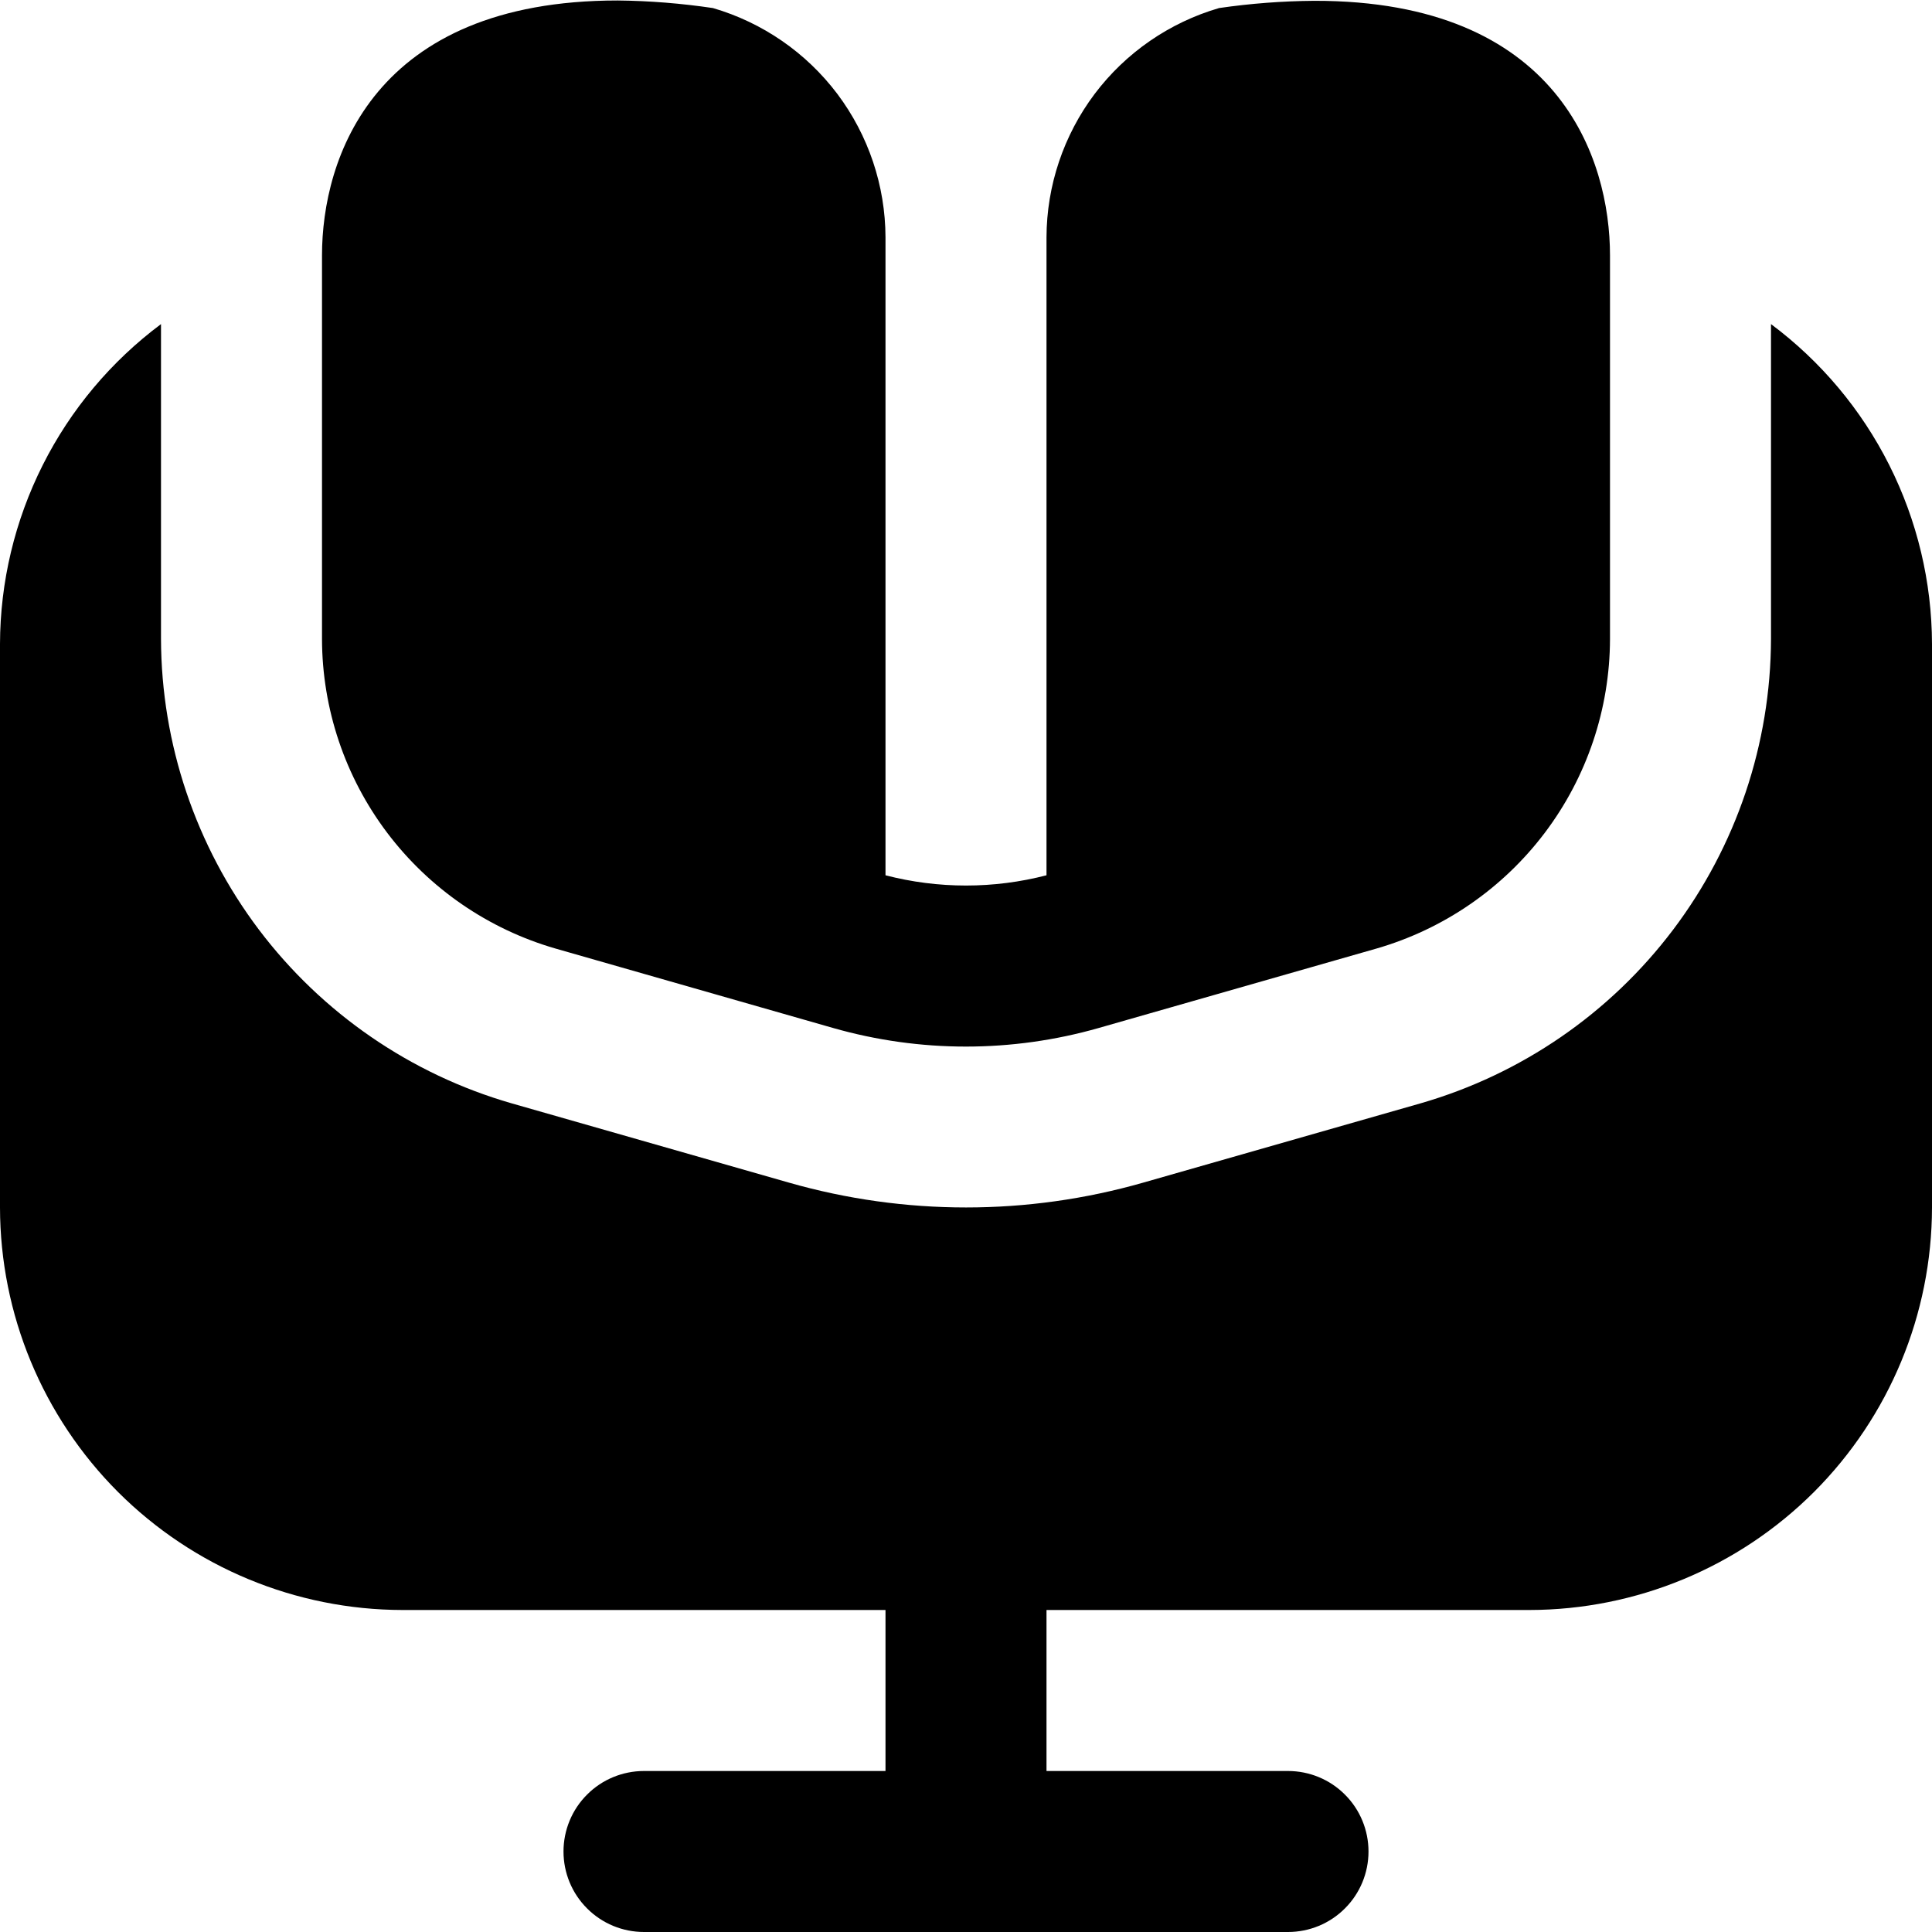 <svg width="24" height="24" viewBox="0 0 24 24" fill="none" xmlns="http://www.w3.org/2000/svg">
<g clip-path="url(#clip0_606_13575)">
<path d="M4 7.938V3.173C4 1.973 4.634 0.006 7.673 0.006C8.069 0.01 8.464 0.042 8.856 0.1C9.473 0.28 10.015 0.654 10.402 1.167C10.788 1.681 10.998 2.306 11 2.948V10.873C11.656 11.043 12.344 11.043 13 10.873V2.948C13.002 2.306 13.212 1.681 13.598 1.167C13.985 0.654 14.527 0.28 15.144 0.1C15.536 0.043 15.931 0.013 16.327 0.01C19.366 0.006 20 1.973 20 3.173V7.938C19.998 8.806 19.714 9.651 19.191 10.344C18.668 11.037 17.934 11.542 17.1 11.783L13.649 12.77C12.57 13.078 11.428 13.078 10.349 12.77L6.9 11.783C6.066 11.542 5.332 11.037 4.809 10.344C4.286 9.651 4.002 8.806 4 7.938ZM22 4.026V7.938C21.996 9.241 21.57 10.508 20.785 11.548C20 12.588 18.899 13.345 17.647 13.706L14.198 14.692C12.762 15.102 11.24 15.102 9.804 14.692L6.352 13.705C5.101 13.344 4 12.586 3.215 11.547C2.431 10.507 2.004 9.241 2 7.938V4.026C1.381 4.488 0.878 5.087 0.531 5.777C0.184 6.467 0.002 7.228 0 8L0 15C0.002 16.326 0.529 17.596 1.466 18.534C2.404 19.471 3.674 19.998 5 20H11V22H8C7.735 22 7.48 22.105 7.293 22.293C7.105 22.48 7 22.735 7 23C7 23.265 7.105 23.52 7.293 23.707C7.48 23.895 7.735 24 8 24H16C16.265 24 16.52 23.895 16.707 23.707C16.895 23.52 17 23.265 17 23C17 22.735 16.895 22.48 16.707 22.293C16.52 22.105 16.265 22 16 22H13V20H19C20.326 19.998 21.596 19.471 22.534 18.534C23.471 17.596 23.998 16.326 24 15V8C23.998 7.228 23.816 6.467 23.469 5.777C23.122 5.087 22.619 4.488 22 4.026Z" fill="black"/>
</g>
<defs>
<clipPath id="clip0_606_13575">
<rect width="24" height="24" fill="white"/>
</clipPath>
</defs>
</svg>
